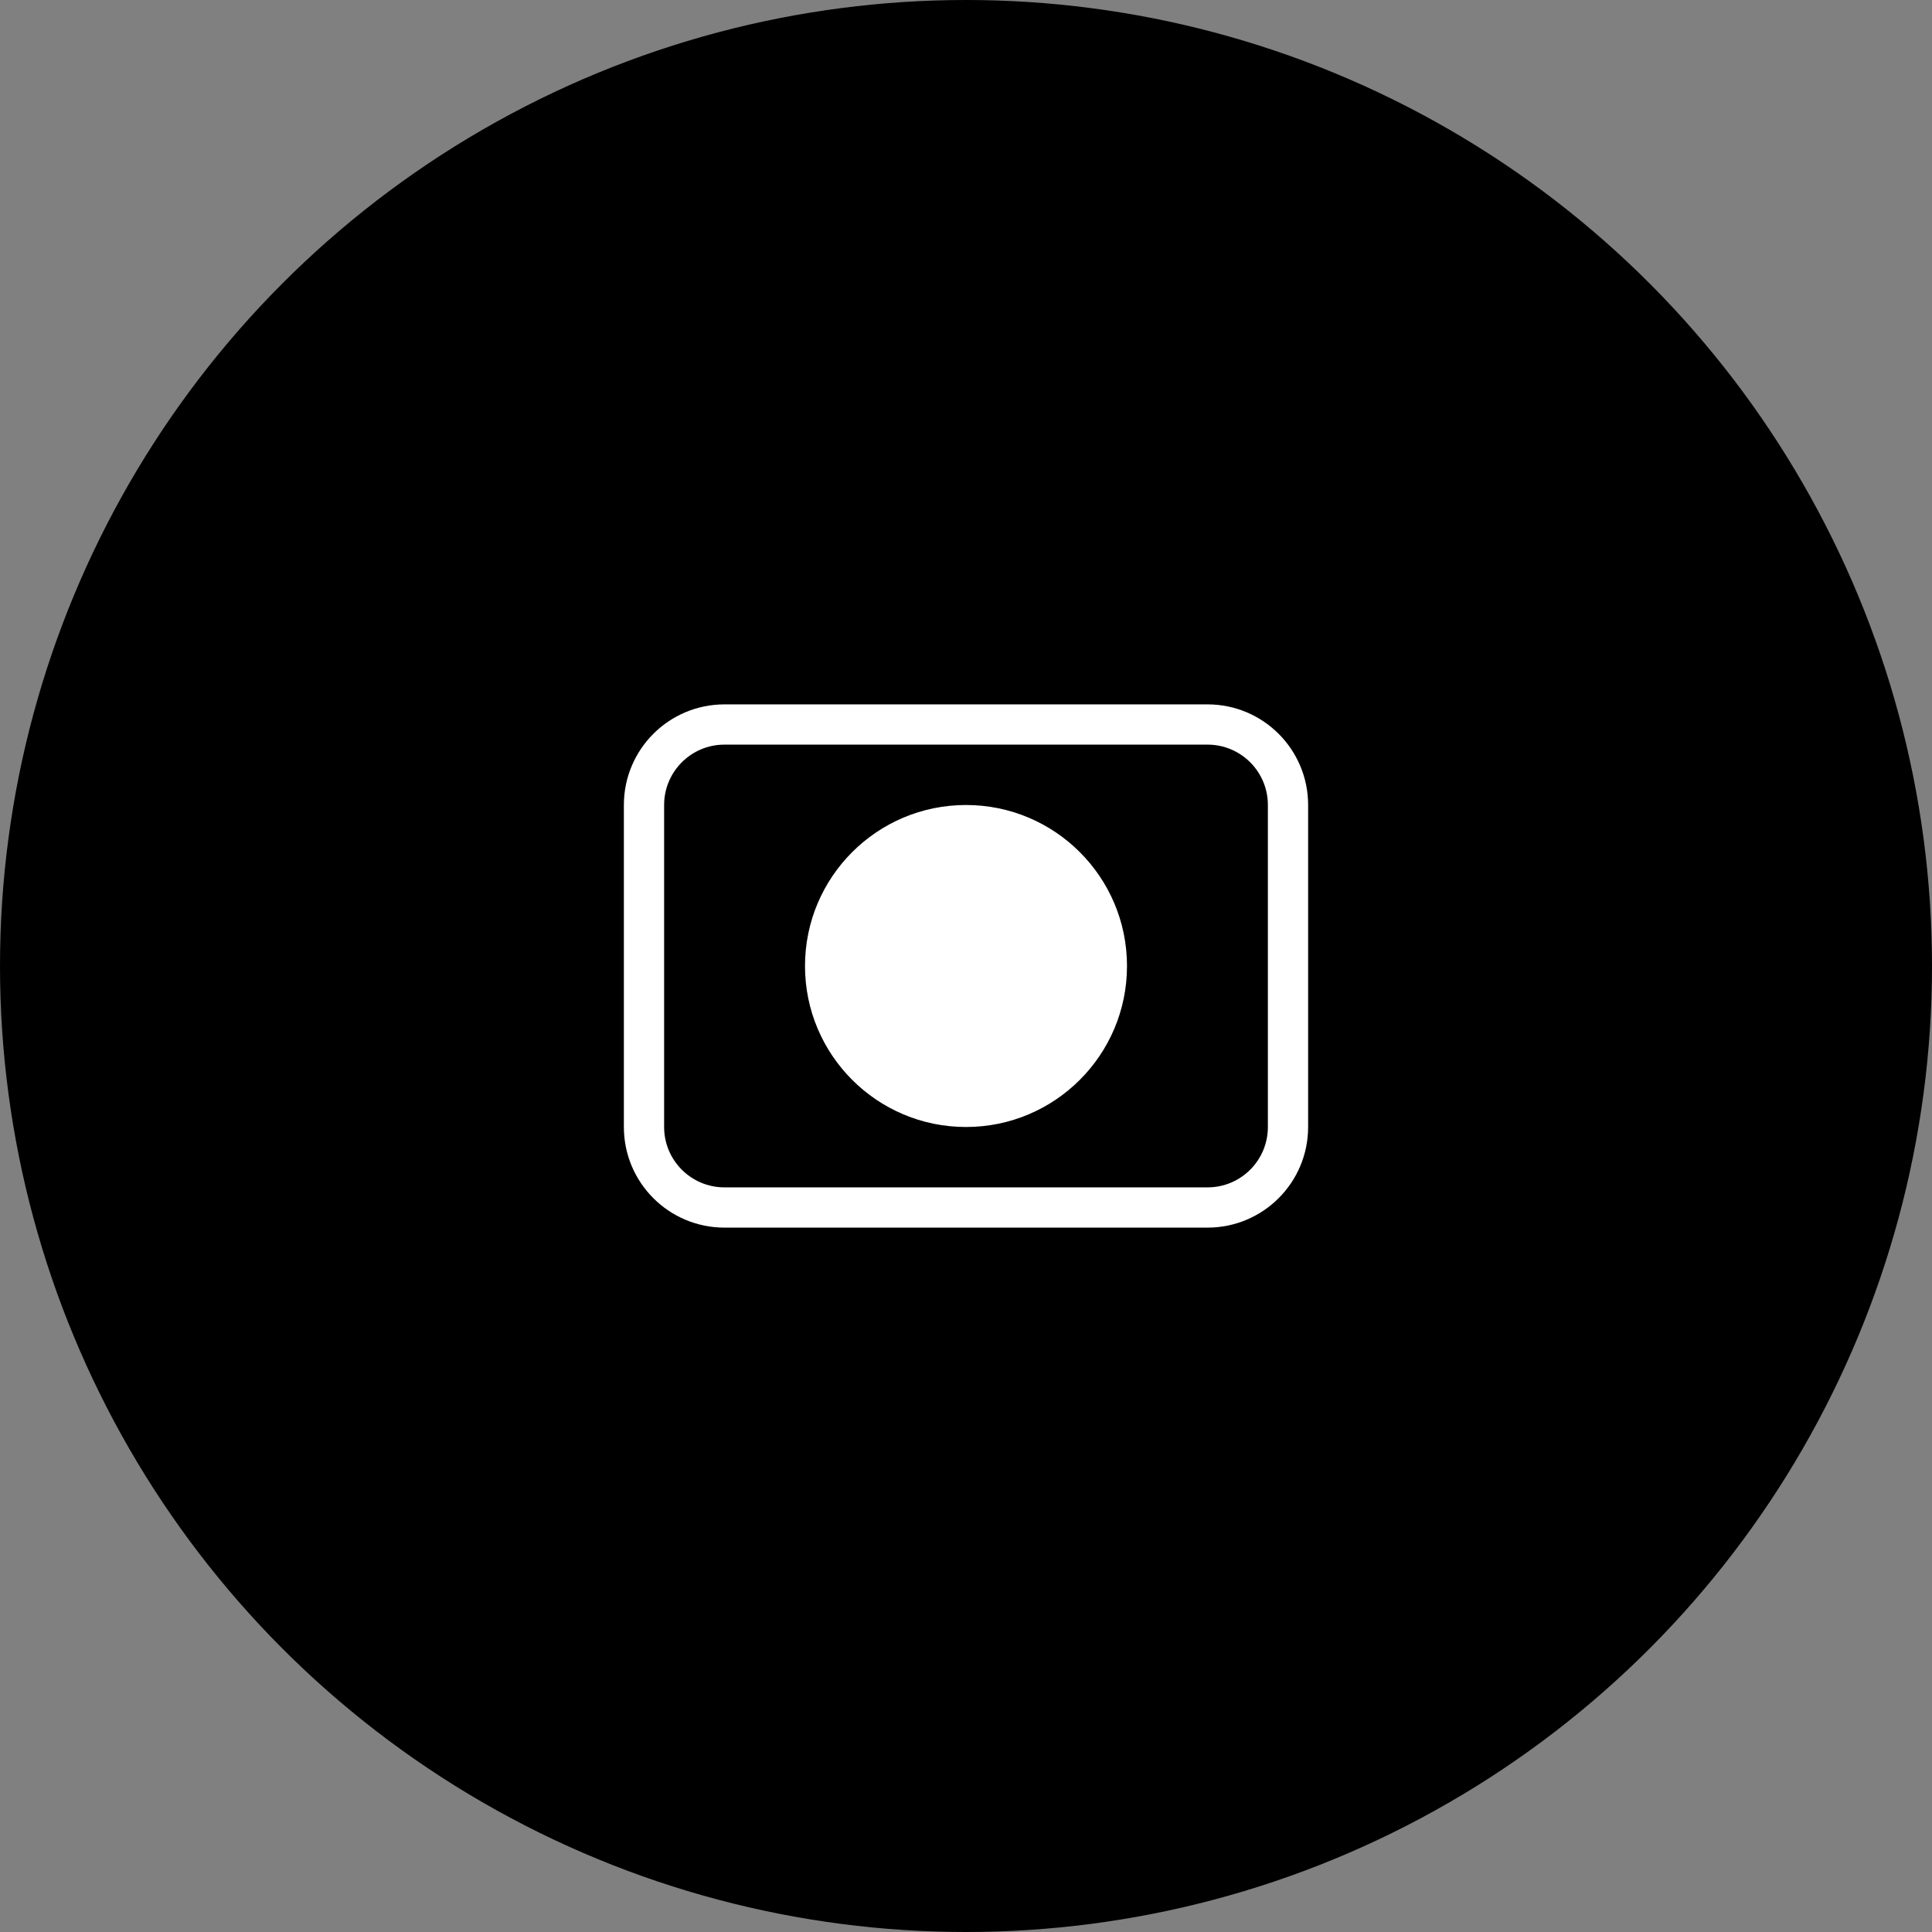 <svg width="48" height="48" viewBox="0 0 48 48" fill="none" xmlns="http://www.w3.org/2000/svg">
  <rect x="0" y="0" width="48" height="48" fill="#808080" stroke="none"/>
  <circle cx="24" cy="24" r="24" fill="url(#paint0_linear)" />
  <path d="M30 18H18C16.895 18 16 18.895 16 20V28C16 29.105 16.895 30 18 30H30C31.105 30 32 29.105 32 28V20C32 18.895 31.105 18 30 18Z" stroke="white" strokeWidth="2" />
  <circle cx="24" cy="24" r="4" fill="white" />
  <defs>
    <linearGradient id="paint0_linear" x1="0" y1="0" x2="48" y2="48" gradientUnits="userSpaceOnUse">
      <stop stopColor="#1D9BF0" />
      <stop offset="1" stopColor="#15ABFF" />
    </linearGradient>
  </defs>
</svg> 